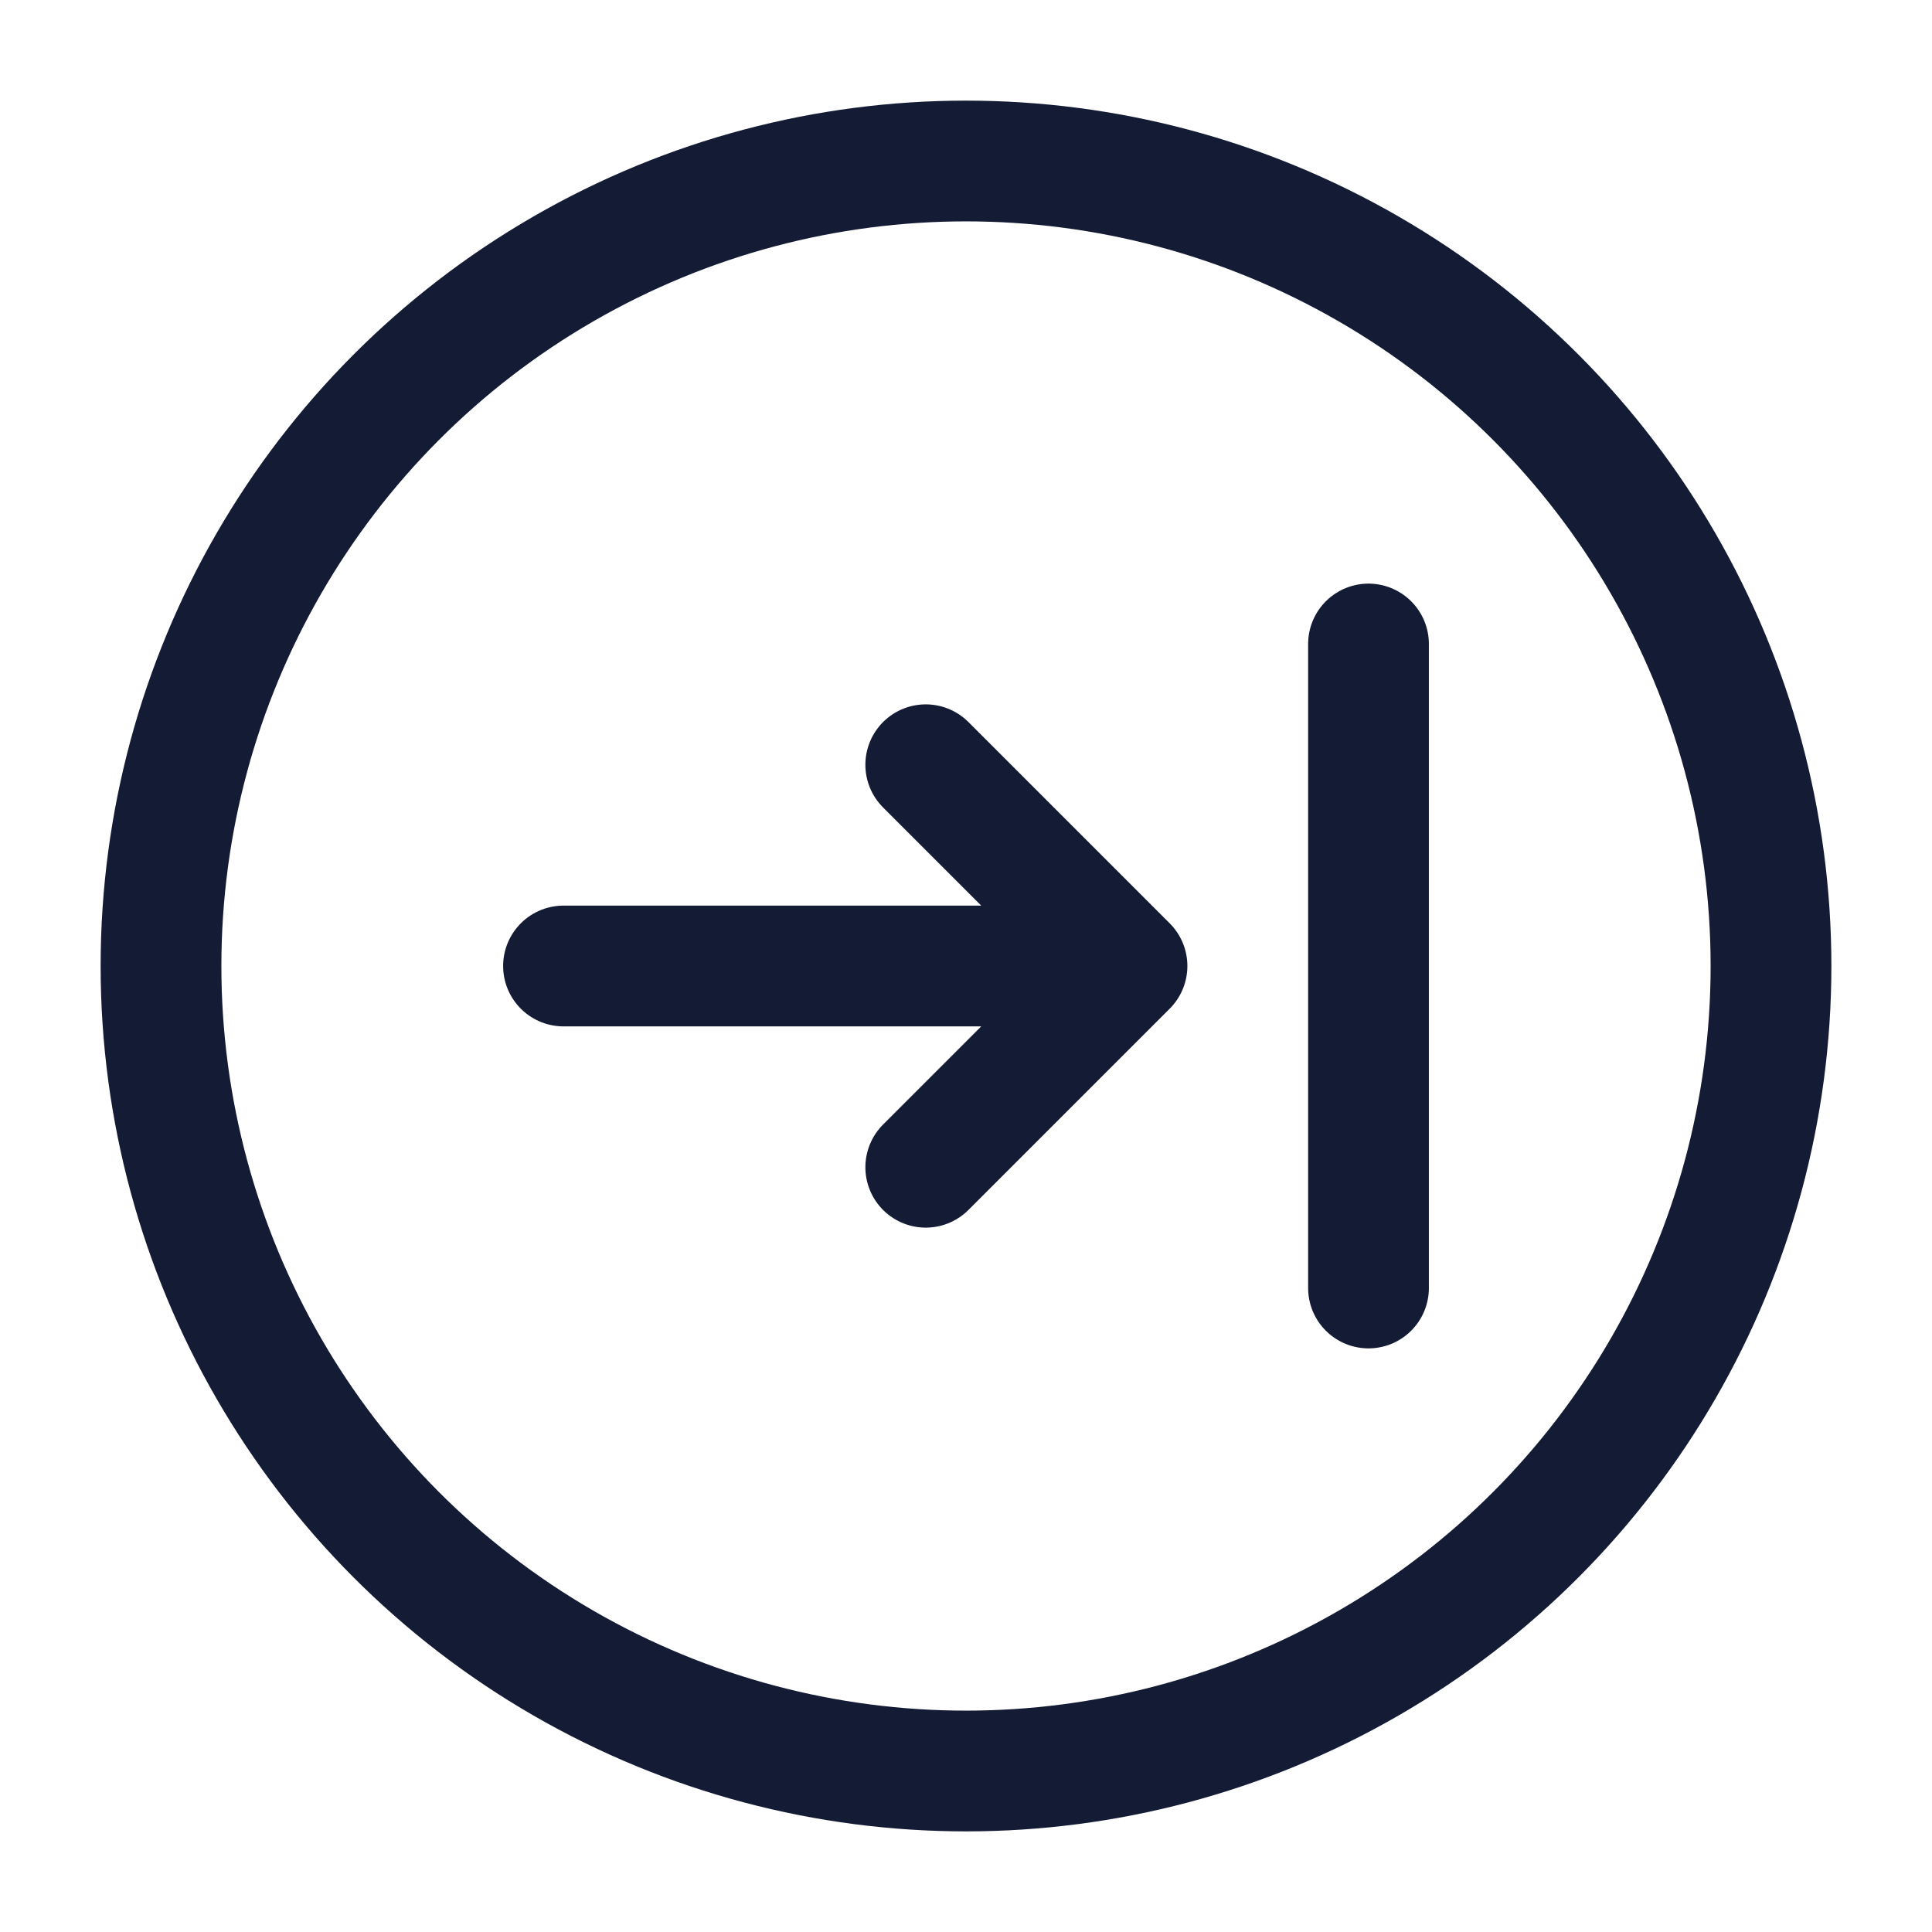 <svg width="24" height="24" viewBox="0 0 24 24" fill="none" xmlns="http://www.w3.org/2000/svg">
<circle cx="12" cy="12" r="10" stroke="#141B34" stroke-width="1.5"/>
<path d="M11.5 14.5L14 12M14 12L11.5 9.5M14 12H7M17 16V8" stroke="#141B34" stroke-width="1.5" stroke-linecap="round" stroke-linejoin="round"/>
</svg>
